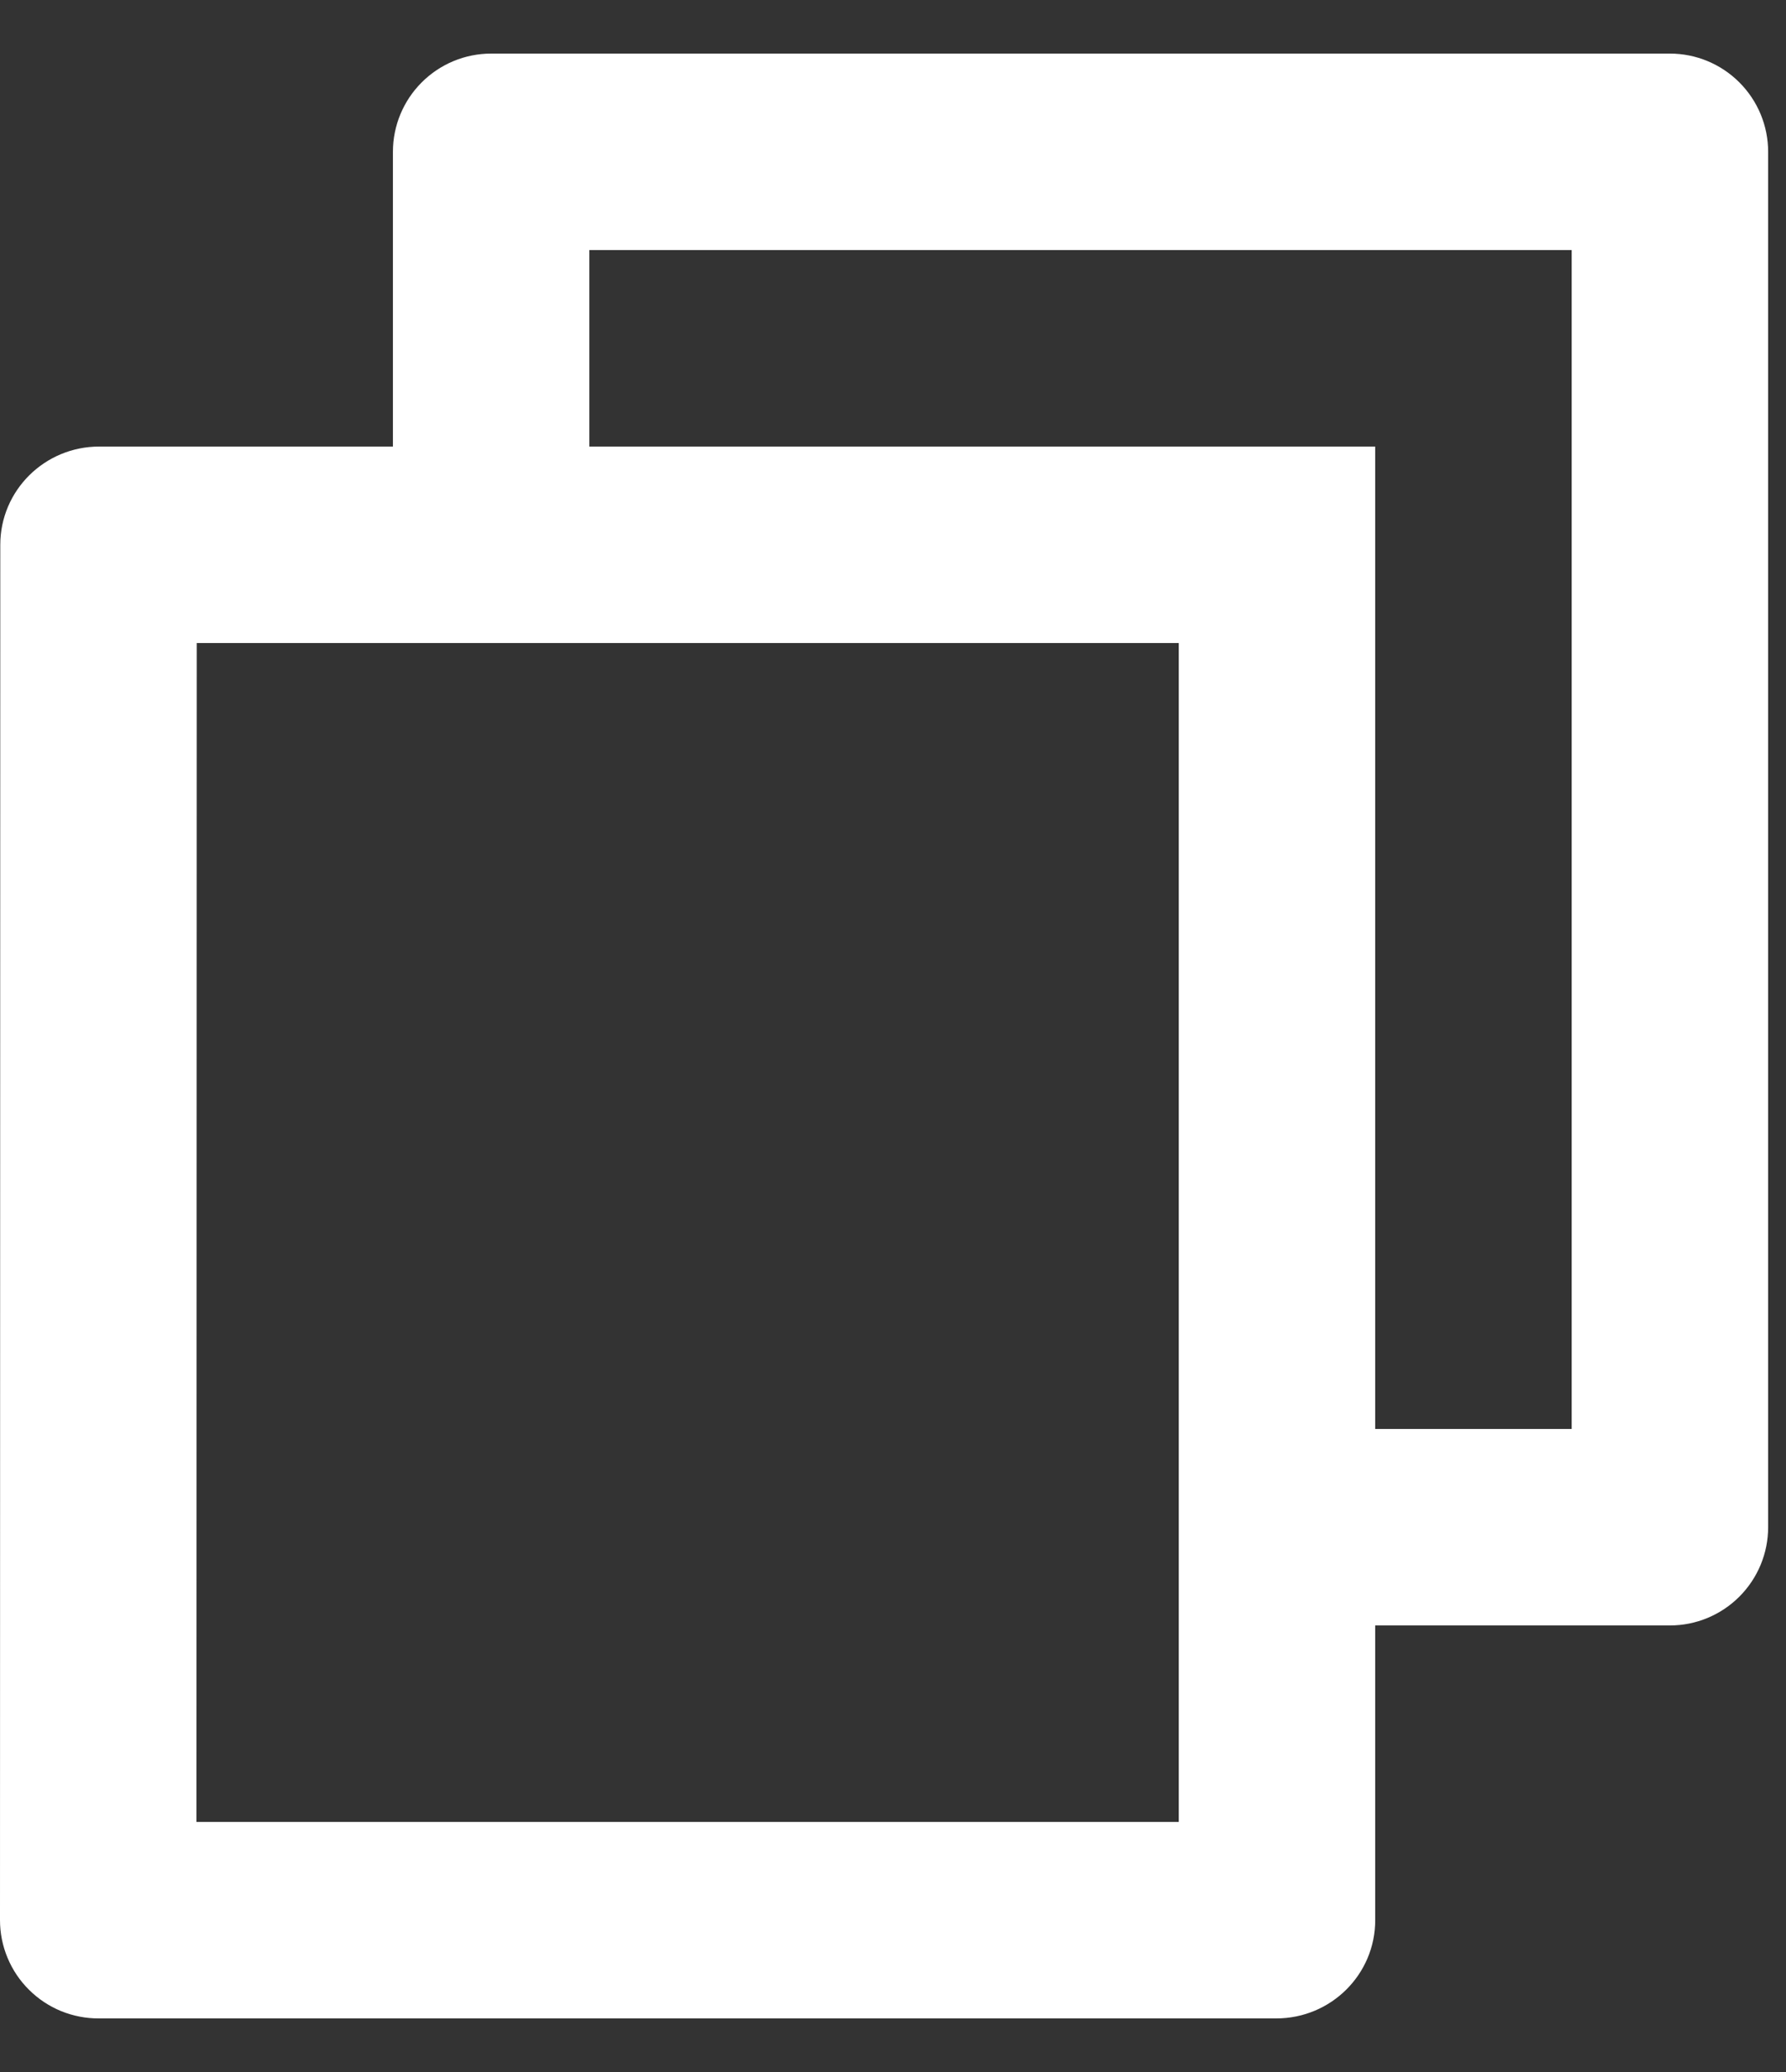 <svg width="25" height="29" viewBox="0 0 25 29" fill="none" xmlns="http://www.w3.org/2000/svg">
<rect x="0" y="0" width="25" height="29" fill="#333333" stroke="none"/>
<path d="M5.5 6.25V2.125C5.5 1.76 5.645 1.411 5.903 1.153C6.161 0.895 6.51 0.75 6.875 0.75H23.375C23.74 0.75 24.089 0.895 24.347 1.153C24.605 1.411 24.75 1.76 24.75 2.125V21.375C24.75 21.74 24.605 22.089 24.347 22.347C24.089 22.605 23.74 22.75 23.375 22.75H19.25V26.875C19.25 27.634 18.631 28.25 17.865 28.25H1.385C1.203 28.251 1.024 28.216 0.856 28.148C0.688 28.079 0.535 27.978 0.407 27.85C0.278 27.723 0.176 27.571 0.106 27.403C0.036 27.236 0 27.056 0 26.875L0.004 7.625C0.004 6.866 0.623 6.25 1.389 6.25H5.5ZM2.754 9L2.75 25.5H16.5V9H2.754ZM8.25 6.25H19.25V20H22V3.5H8.25V6.25Z" fill="white"/>
</svg>
